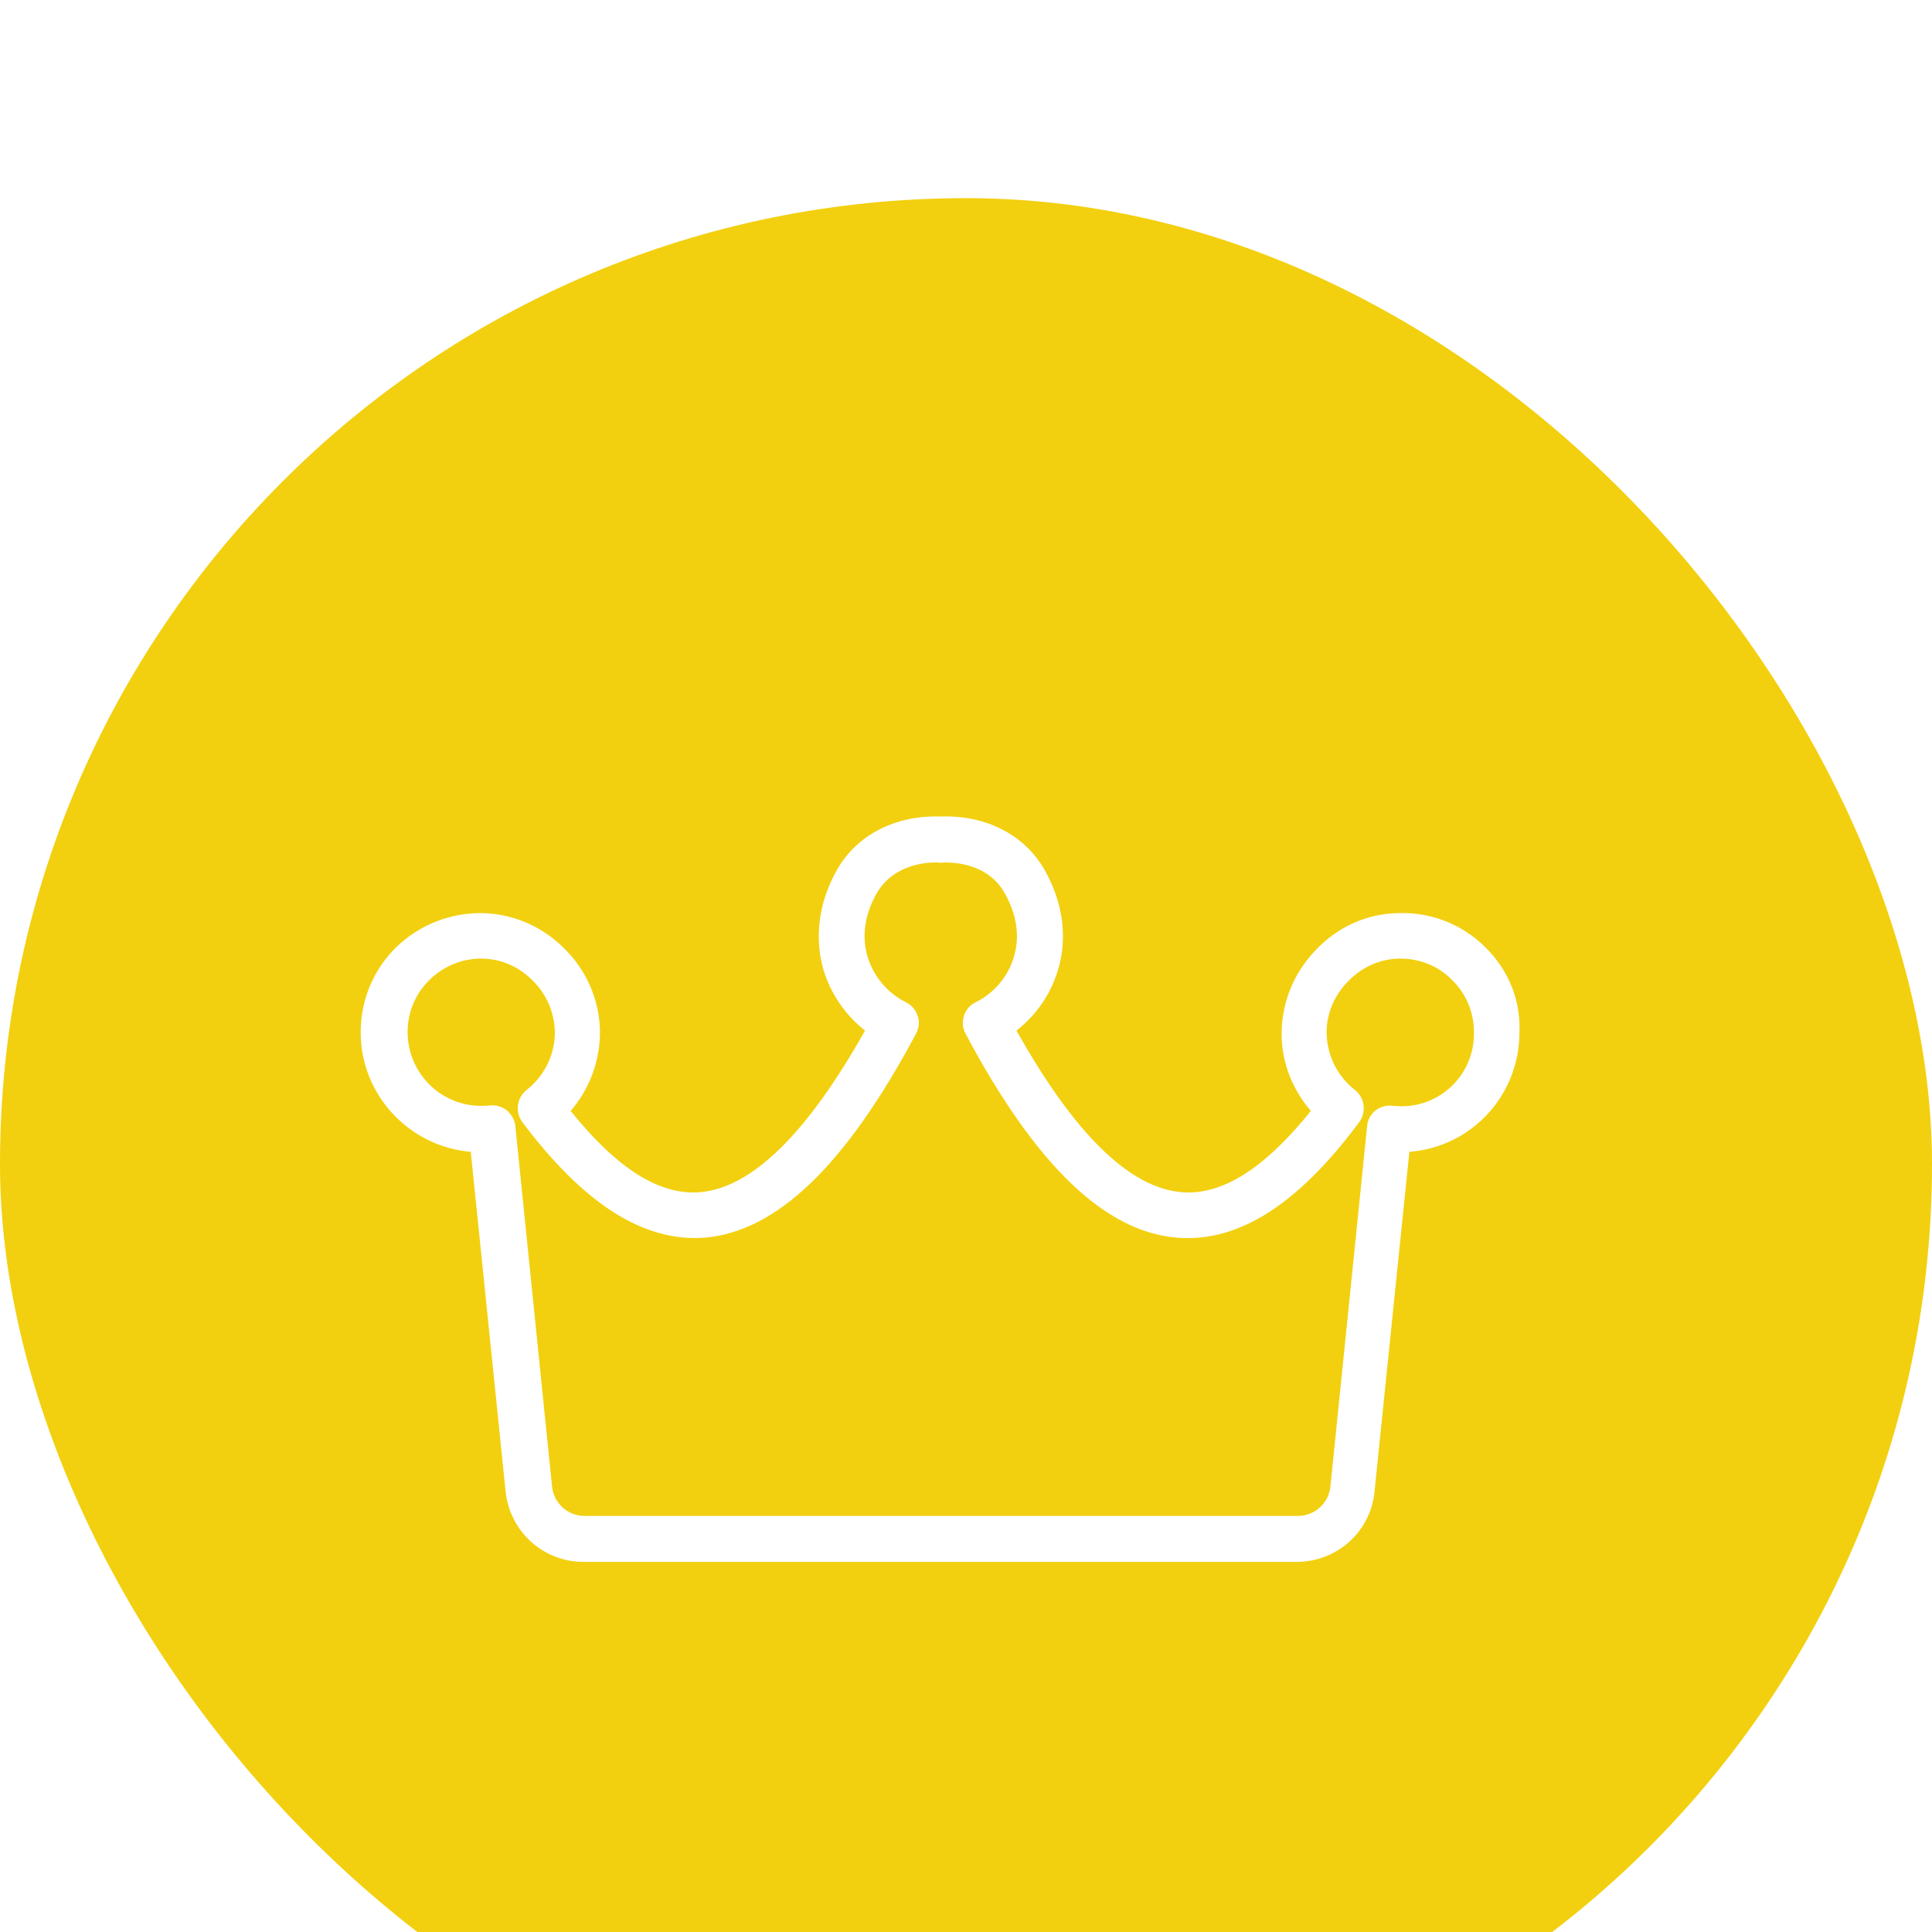 <svg width="39" height="39" viewBox="0 0 39 39" fill="none" xmlns="http://www.w3.org/2000/svg">
<g filter="url(#filter0_i_862_95)">
<g clip-path="url(#clip0_862_95)">
<rect width="39" height="39" rx="19.5" fill="#FBD70F"/>
<rect width="39" height="39" rx="19.5" fill="#1F1F1F" fill-opacity="0.04"/>
<path d="M29.978 15.116C29.509 14.657 28.9 14.413 28.234 14.432C27.587 14.441 26.988 14.713 26.538 15.201C26.087 15.679 25.853 16.307 25.872 16.944C25.891 17.497 26.106 18.013 26.462 18.426C25.525 19.588 24.672 20.132 23.856 20.066C22.806 19.982 21.691 18.894 20.519 16.804C20.913 16.494 21.203 16.082 21.353 15.594C21.559 14.929 21.456 14.207 21.081 13.551C20.678 12.848 19.9 12.454 19 12.482C18.991 12.482 18.981 12.482 18.981 12.482C18.081 12.454 17.303 12.848 16.9 13.551C16.525 14.207 16.431 14.938 16.628 15.594C16.778 16.073 17.069 16.494 17.462 16.804C16.291 18.885 15.175 19.982 14.125 20.066C13.309 20.132 12.456 19.588 11.519 18.426C11.875 18.013 12.081 17.497 12.109 16.944C12.137 16.307 11.894 15.669 11.444 15.201C10.994 14.723 10.394 14.451 9.747 14.432C9.091 14.422 8.472 14.666 8.003 15.116C7.534 15.576 7.281 16.185 7.281 16.841C7.281 18.107 8.266 19.148 9.503 19.251L10.206 26.104C10.291 26.919 10.966 27.529 11.781 27.529H26.172C26.988 27.529 27.672 26.919 27.747 26.104L28.45 19.251C29.697 19.157 30.672 18.116 30.672 16.841C30.7 16.185 30.447 15.576 29.978 15.116ZM28.291 18.332C28.234 18.332 28.169 18.323 28.113 18.323C27.991 18.304 27.869 18.341 27.766 18.416C27.672 18.491 27.606 18.604 27.597 18.735L26.856 26.01C26.819 26.348 26.538 26.601 26.2 26.601H11.8C11.463 26.601 11.181 26.348 11.144 26.01L10.403 18.735C10.394 18.613 10.328 18.501 10.234 18.416C10.15 18.351 10.047 18.313 9.944 18.313C9.925 18.313 9.906 18.313 9.887 18.313C9.831 18.323 9.775 18.323 9.709 18.323C8.894 18.323 8.228 17.657 8.228 16.832C8.228 16.429 8.387 16.054 8.678 15.773C8.969 15.491 9.353 15.341 9.747 15.351C10.141 15.36 10.506 15.529 10.787 15.829C11.069 16.119 11.209 16.513 11.2 16.898C11.181 17.329 10.975 17.732 10.628 18.004C10.431 18.163 10.394 18.444 10.544 18.651C11.791 20.31 12.991 21.069 14.209 20.985C15.672 20.872 17.078 19.523 18.494 16.86C18.55 16.747 18.569 16.616 18.522 16.504C18.484 16.382 18.4 16.288 18.288 16.232C17.922 16.054 17.641 15.716 17.519 15.332C17.387 14.91 17.453 14.451 17.706 14.019C17.931 13.626 18.391 13.401 18.934 13.41C18.972 13.419 19.009 13.419 19.047 13.41C19.591 13.401 20.05 13.616 20.275 14.019C20.528 14.46 20.594 14.91 20.462 15.332C20.341 15.726 20.059 16.054 19.694 16.232C19.581 16.288 19.497 16.382 19.459 16.504C19.422 16.626 19.431 16.757 19.488 16.86C20.903 19.523 22.309 20.872 23.772 20.985C25 21.079 26.2 20.319 27.438 18.651C27.587 18.444 27.55 18.163 27.353 18.004C27.006 17.732 26.8 17.329 26.781 16.898C26.762 16.513 26.913 16.119 27.194 15.829C27.475 15.529 27.841 15.36 28.234 15.351C28.637 15.341 29.022 15.491 29.303 15.773C29.594 16.054 29.753 16.429 29.753 16.832C29.772 17.666 29.106 18.332 28.291 18.332Z" fill="white"/>
</g>
</g>
<defs>
<filter id="filter0_i_862_95" x="0" y="0" width="39" height="43" filterUnits="userSpaceOnUse" color-interpolation-filters="sRGB">
<feFlood flood-opacity="0" result="BackgroundImageFix"/>
<feBlend mode="normal" in="SourceGraphic" in2="BackgroundImageFix" result="shape"/>
<feColorMatrix in="SourceAlpha" type="matrix" values="0 0 0 0 0 0 0 0 0 0 0 0 0 0 0 0 0 0 127 0" result="hardAlpha"/>
<feOffset dy="4"/>
<feGaussianBlur stdDeviation="35"/>
<feComposite in2="hardAlpha" operator="arithmetic" k2="-1" k3="1"/>
<feColorMatrix type="matrix" values="0 0 0 0 0 0 0 0 0 0 0 0 0 0 0 0 0 0 0.25 0"/>
<feBlend mode="normal" in2="shape" result="effect1_innerShadow_862_95"/>
</filter>
<clipPath id="clip0_862_95">
<rect width="39" height="39" rx="19.5" fill="white"/>
</clipPath>
</defs>
</svg>
